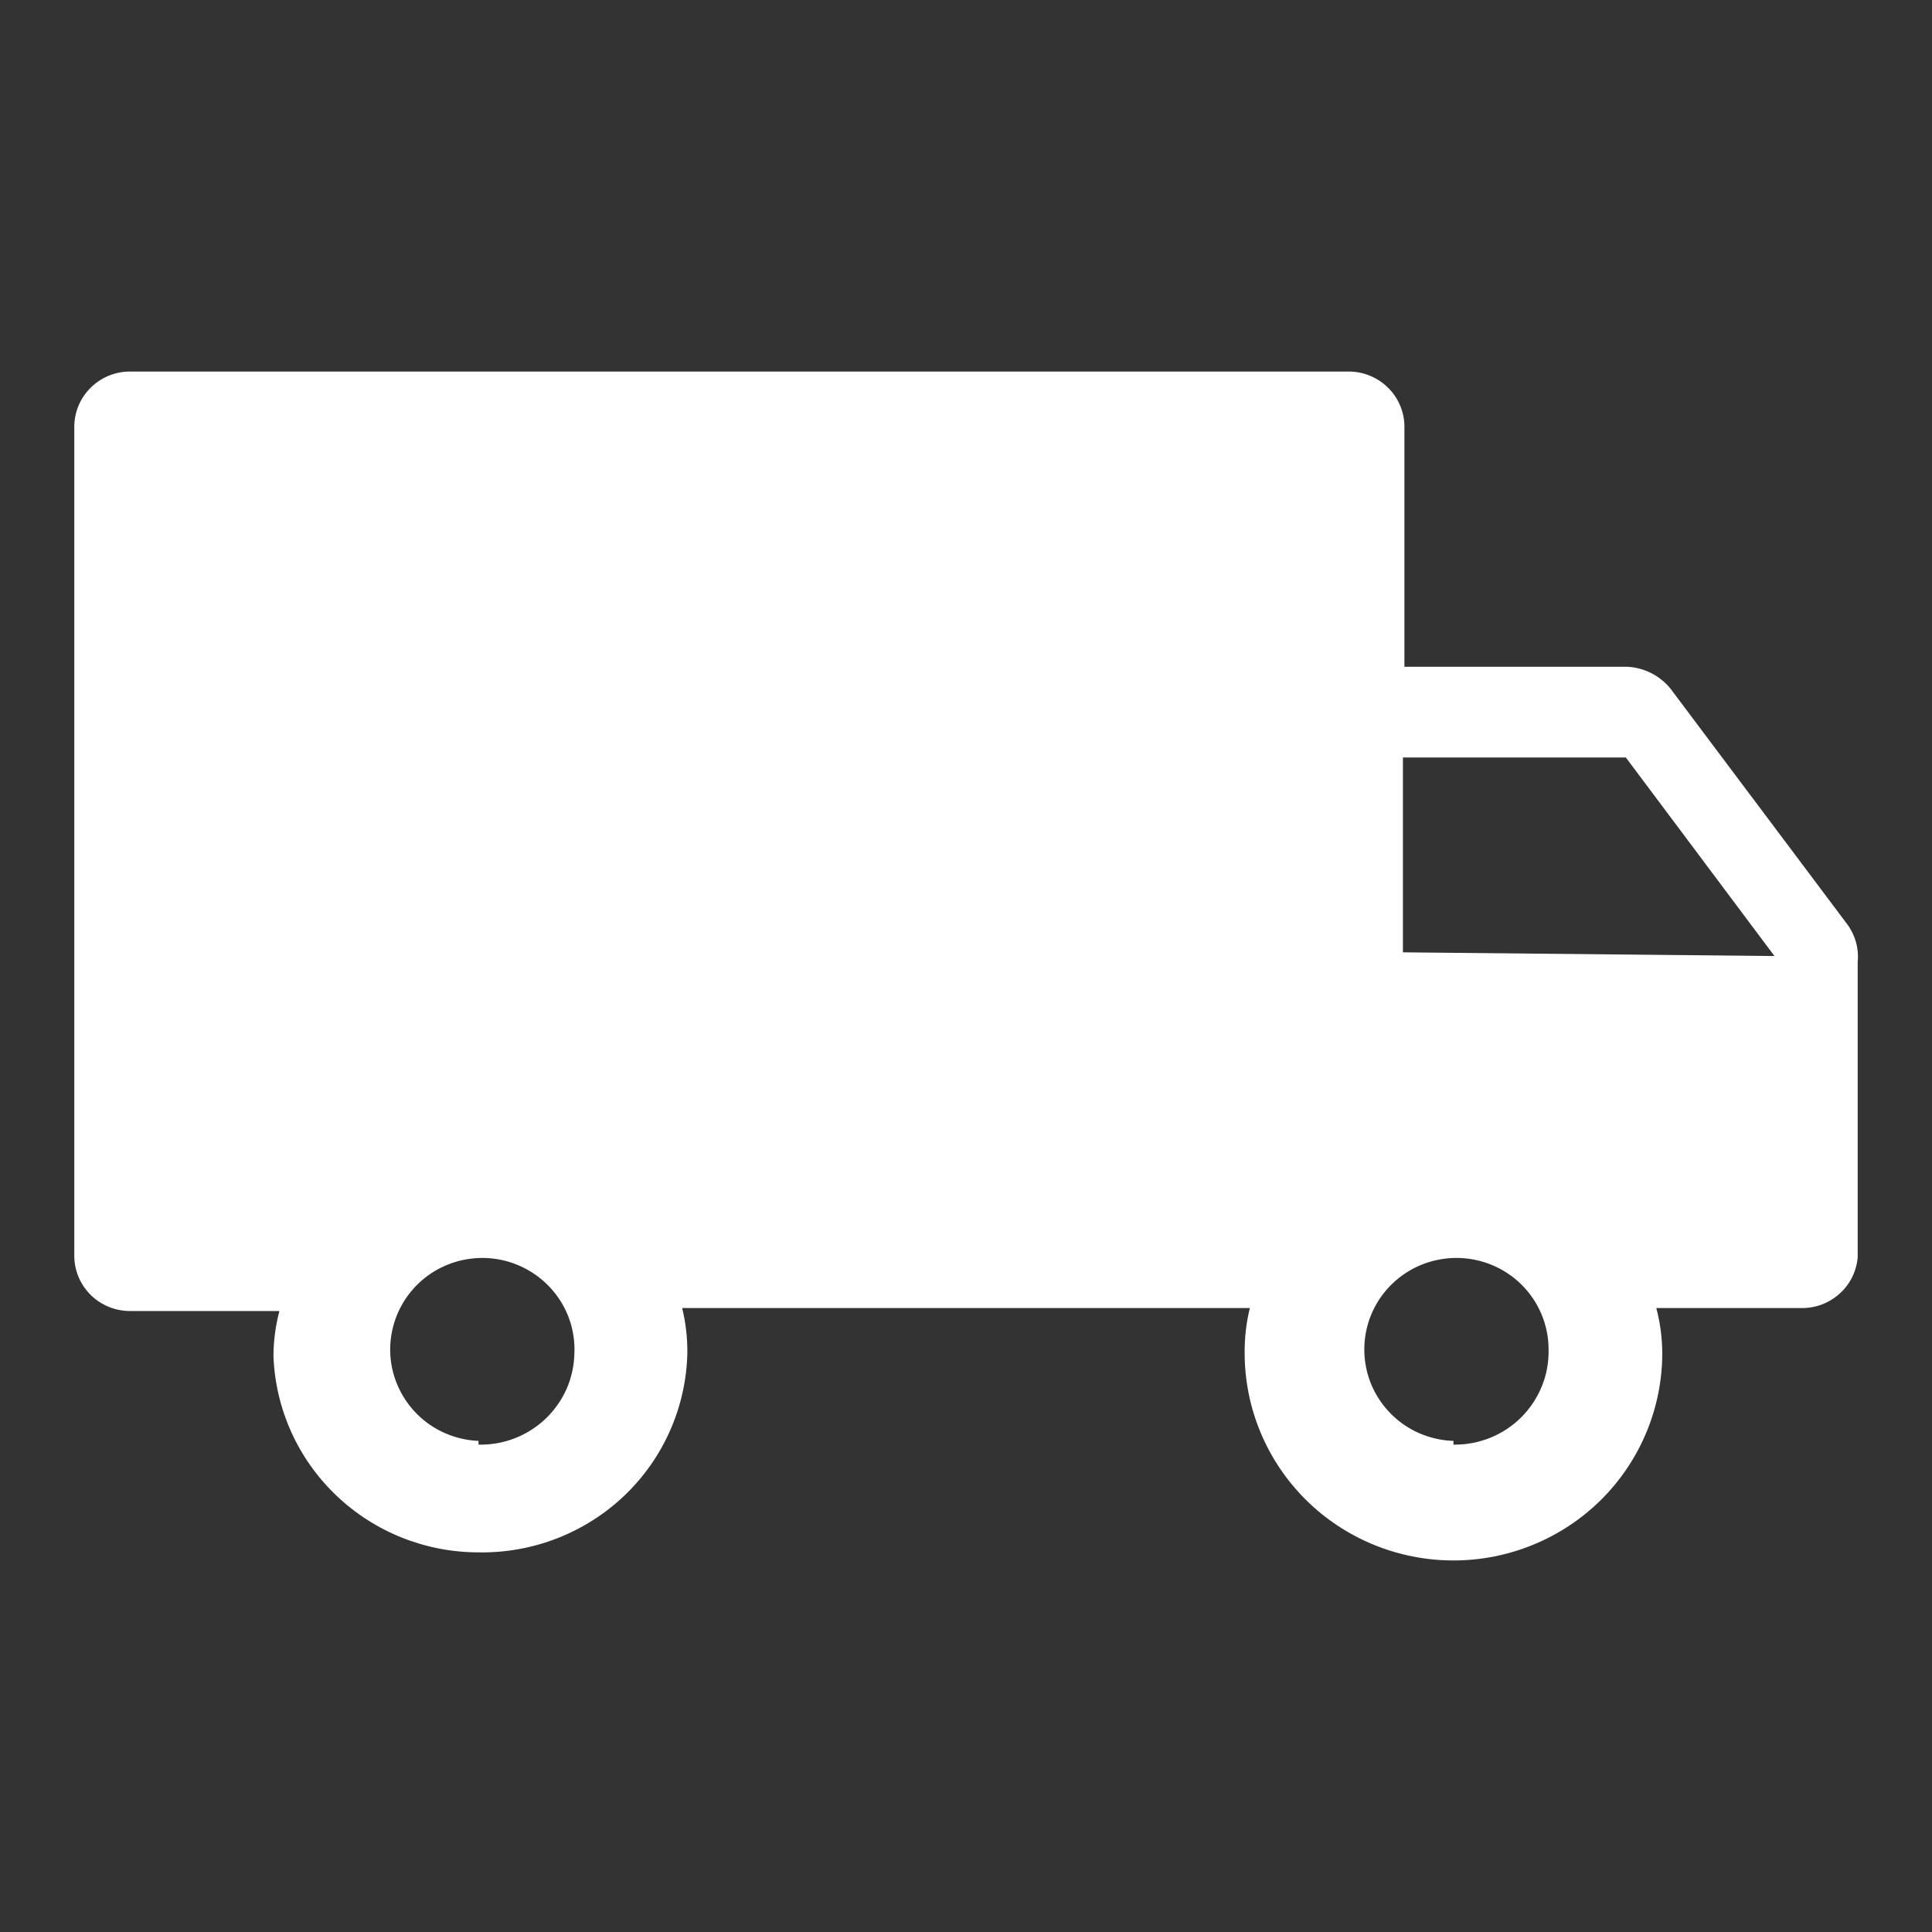 <svg width="26" height="26" viewBox="0 0 26 26" fill="none" xmlns="http://www.w3.org/2000/svg">
<rect x="0" y="0" width="26" height="26" fill="#333333" stroke="none"/>
<path d="M24.86 12.439L22.52 9.32C22.451 9.219 22.359 9.135 22.251 9.074C22.143 9.014 22.023 8.979 21.9 8.973H18.9V5.725C18.895 5.531 18.814 5.347 18.673 5.211C18.533 5.076 18.346 5 18.15 5H1.76C1.563 4.997 1.372 5.072 1.23 5.208C1.088 5.343 1.005 5.529 1 5.725V16.918C1.005 17.114 1.088 17.3 1.23 17.436C1.372 17.571 1.563 17.646 1.76 17.643H3.76C3.708 17.841 3.681 18.044 3.68 18.249C3.706 18.959 4.008 19.631 4.523 20.123C5.038 20.616 5.725 20.891 6.44 20.891C7.17 20.904 7.876 20.629 8.403 20.127C8.93 19.624 9.234 18.934 9.25 18.209C9.252 18.005 9.229 17.802 9.18 17.603H16.82C16.771 17.802 16.748 18.005 16.75 18.209C16.75 18.949 17.046 19.659 17.573 20.183C18.1 20.706 18.815 21 19.56 21C20.305 21 21.02 20.706 21.547 20.183C22.074 19.659 22.37 18.949 22.37 18.209C22.369 18.005 22.342 17.801 22.29 17.603H24.24C24.431 17.607 24.615 17.537 24.756 17.41C24.898 17.283 24.985 17.107 25 16.918V12.945C25.018 12.765 24.968 12.585 24.86 12.439V12.439ZM6.44 19.391C6.195 19.381 5.959 19.299 5.76 19.156C5.562 19.012 5.412 18.814 5.327 18.585C5.242 18.357 5.228 18.108 5.286 17.872C5.343 17.635 5.47 17.421 5.65 17.255C5.83 17.09 6.056 16.982 6.298 16.944C6.54 16.906 6.788 16.94 7.011 17.043C7.233 17.145 7.42 17.31 7.549 17.518C7.677 17.725 7.74 17.966 7.73 18.209C7.727 18.374 7.692 18.537 7.626 18.689C7.559 18.84 7.463 18.977 7.343 19.092C7.223 19.206 7.082 19.296 6.927 19.356C6.772 19.416 6.606 19.445 6.44 19.441V19.391ZM19.56 19.391C19.317 19.383 19.081 19.305 18.882 19.165C18.684 19.024 18.531 18.83 18.443 18.604C18.356 18.378 18.337 18.132 18.389 17.896C18.441 17.66 18.562 17.444 18.737 17.276C18.912 17.107 19.133 16.994 19.372 16.95C19.612 16.905 19.859 16.932 20.083 17.026C20.308 17.12 20.499 17.278 20.634 17.48C20.768 17.681 20.84 17.918 20.84 18.16C20.844 18.328 20.814 18.496 20.751 18.652C20.688 18.809 20.594 18.951 20.475 19.071C20.355 19.191 20.213 19.285 20.055 19.349C19.898 19.412 19.73 19.444 19.56 19.441V19.391ZM18.88 12.816V10.194H21.88L23.88 12.866L18.88 12.816Z" fill="white"/>
</svg>
